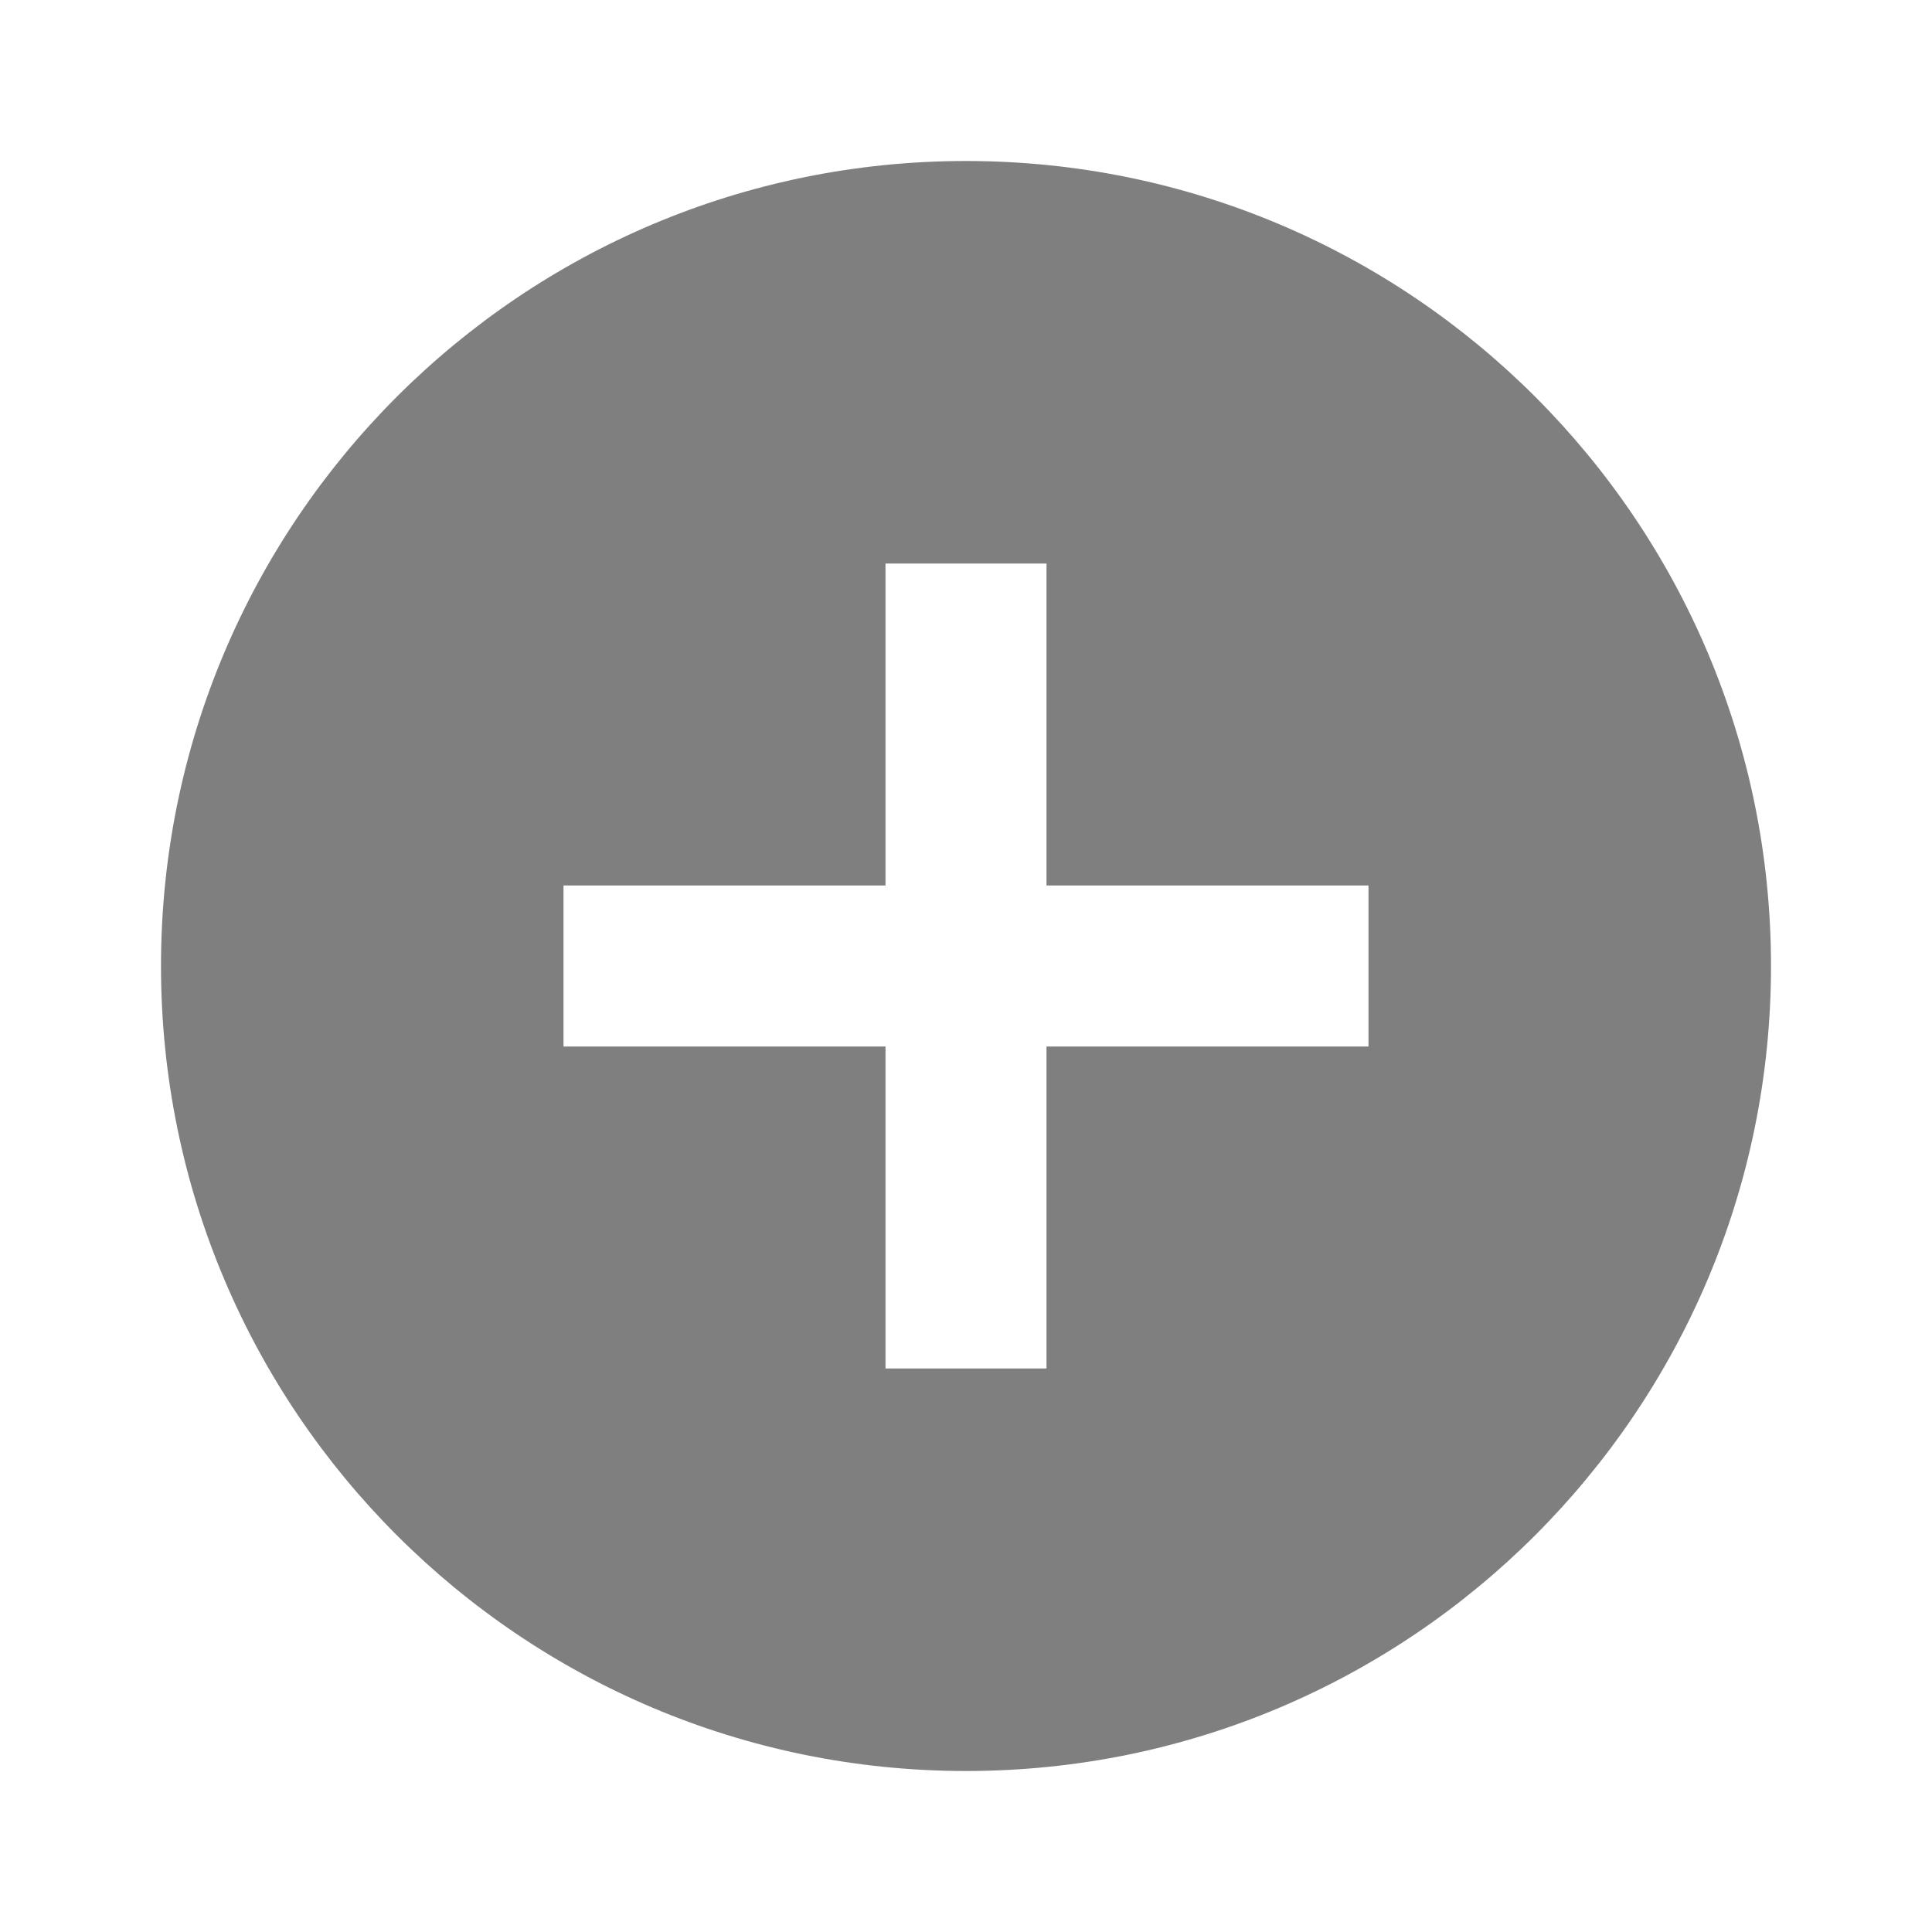<svg width="18" height="18" viewBox="0 0 18 18" fill="none" xmlns="http://www.w3.org/2000/svg"><path fill-rule="evenodd" clip-rule="evenodd" d="M9 16.5C13.142 16.5 16.5 13.142 16.5 9C16.5 4.858 13.142 1.5 9 1.5C4.858 1.5 1.5 4.858 1.5 9C1.5 13.142 4.858 16.5 9 16.5ZM8.25 12.75V9.75H5.25V8.25H8.25V5.25H9.75V8.25H12.75V9.75H9.75V12.75H8.25Z" fill="currentColor" fill-opacity="0.5"/></svg> 
